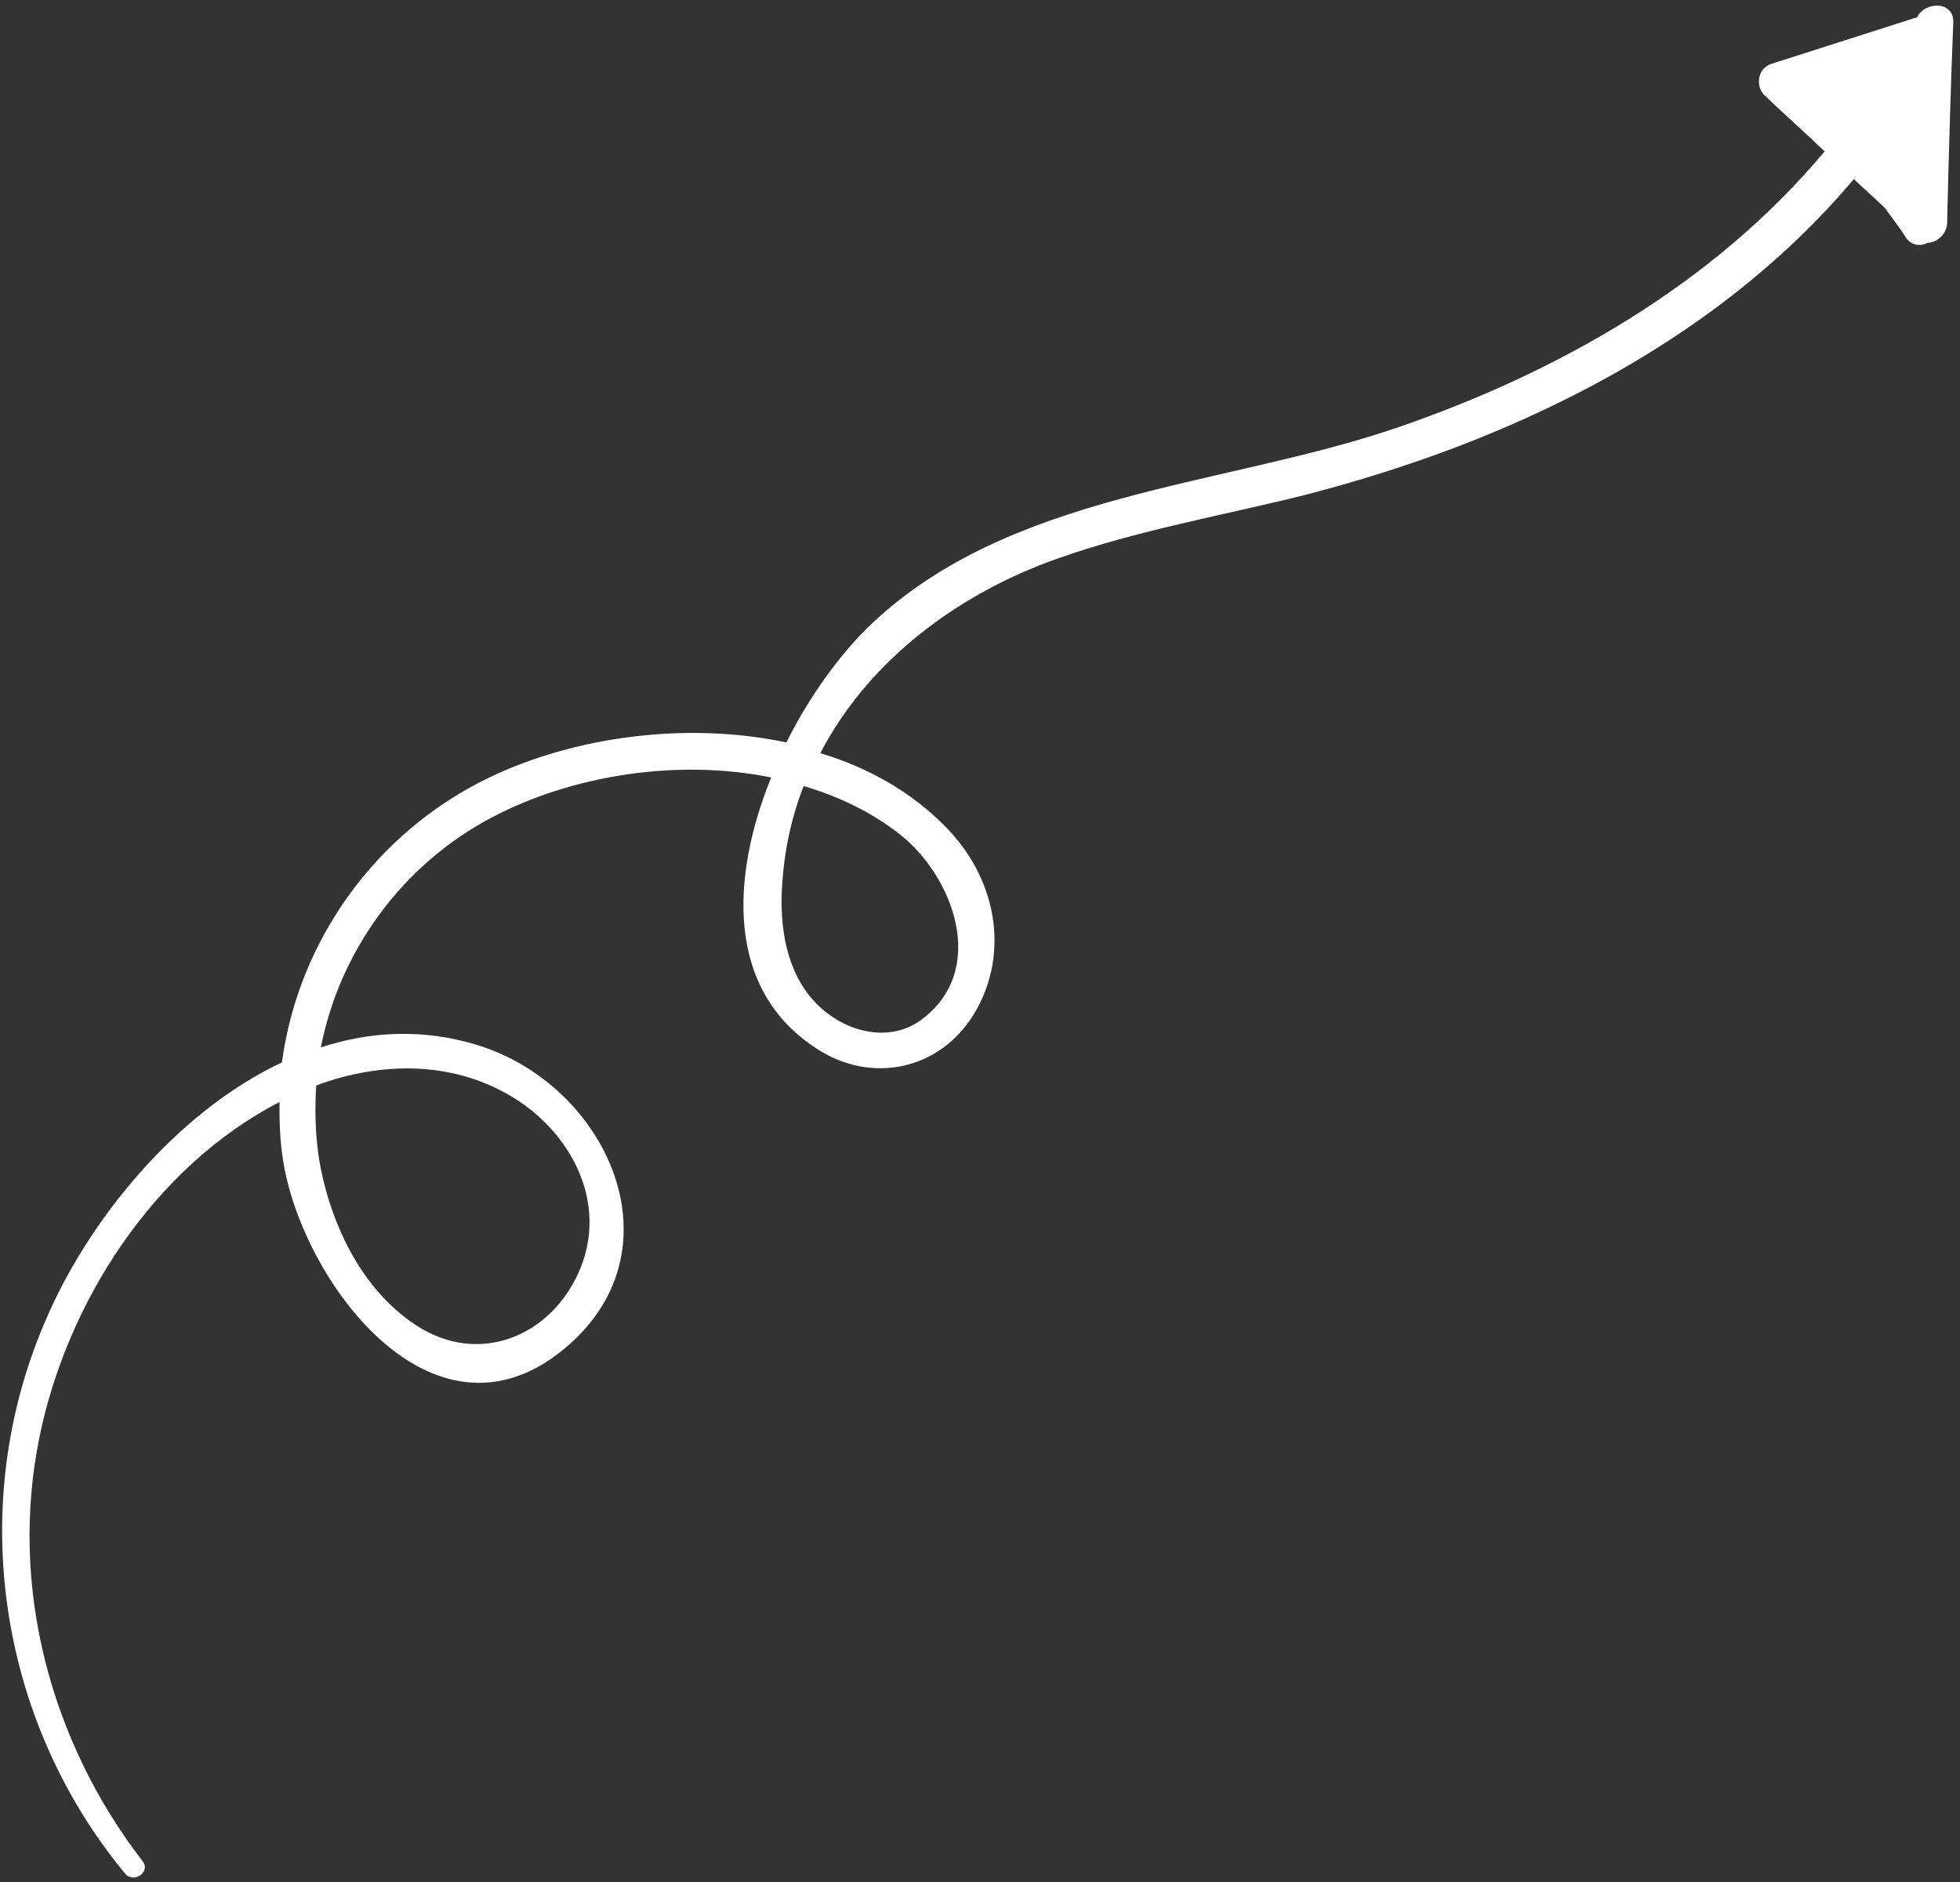<svg width="228" height="219" viewBox="0 0 228 219" fill="none" xmlns="http://www.w3.org/2000/svg">
<rect x="0" y="0" width="228" height="219" fill="#333333" stroke="none"/>
<path d="M223.012 2.007C217.321 3.837 211.713 5.61 206.022 7.44C204.347 8.016 204.189 10.213 205.383 11.204C207.666 13.386 209.973 15.427 212.256 17.608C199.386 32.994 181.428 43.283 162.389 49.803C142.14 56.691 117.517 57.241 101.264 72.698C97.835 75.989 94.205 80.894 91.479 86.384C79.781 83.895 66.627 85.748 56.777 90.53C43.645 96.905 34.689 109.513 32.796 123.608C20.397 129.463 10.139 142.137 5.208 153.851C-3.938 175.177 -0.215 200.124 14.539 217.979C15.546 219.226 17.585 217.78 16.578 216.533C5.88 202.666 1.054 184.632 4.573 167.299C7.75 151.557 17.89 135.779 32.514 128.223C32.495 130.443 32.558 132.605 32.9 134.815C34.972 148.795 50.17 169.523 65.484 157.063C79.552 145.61 70.719 126.25 55.517 121.587C49.246 119.661 43.095 119.979 37.323 121.867C39.521 110.621 46.83 100.531 57.298 95.065C66.59 90.189 78.825 88.251 89.711 90.459C85.025 101.999 84.355 115.226 95.098 122.072C101.432 126.161 109.319 124.488 113.292 117.991C117.686 110.705 115.738 101.91 109.908 96.114C105.934 92.068 100.886 89.274 95.427 87.629C100.971 76.952 111.342 69.103 123.015 64.989C132.325 61.694 142.153 59.993 151.739 57.605C161.268 55.136 170.636 51.922 179.449 47.753C193.245 41.275 205.862 32.445 215.652 20.839C216.823 21.97 218.075 23.044 219.245 24.175C220.055 25.317 221.005 26.482 221.734 27.682C222.37 28.579 223.428 28.687 224.22 28.248C225.44 28.24 226.572 27.069 226.506 25.767C226.693 17.909 226.915 10.273 227.218 2.578C227.284 0.079 223.901 0.149 223.012 2.007ZM60.425 128.159C66.794 132.469 70.513 140.13 67.537 147.514C64.327 155.432 55.748 159.067 48.335 154.149C41.885 149.897 38.214 141.958 37.051 134.444C36.665 131.653 36.615 128.991 36.786 126.295C44.444 123.436 53.21 123.347 60.425 128.159ZM104.466 96.911C110.879 101.802 115.087 112.917 107.071 118.727C103.401 121.331 98.592 120.084 95.485 117.261C91.753 113.901 90.769 108.713 90.935 103.936C91.112 99.519 91.962 95.36 93.486 91.459C97.516 92.646 101.23 94.424 104.466 96.911Z" fill="white"/>
</svg>

